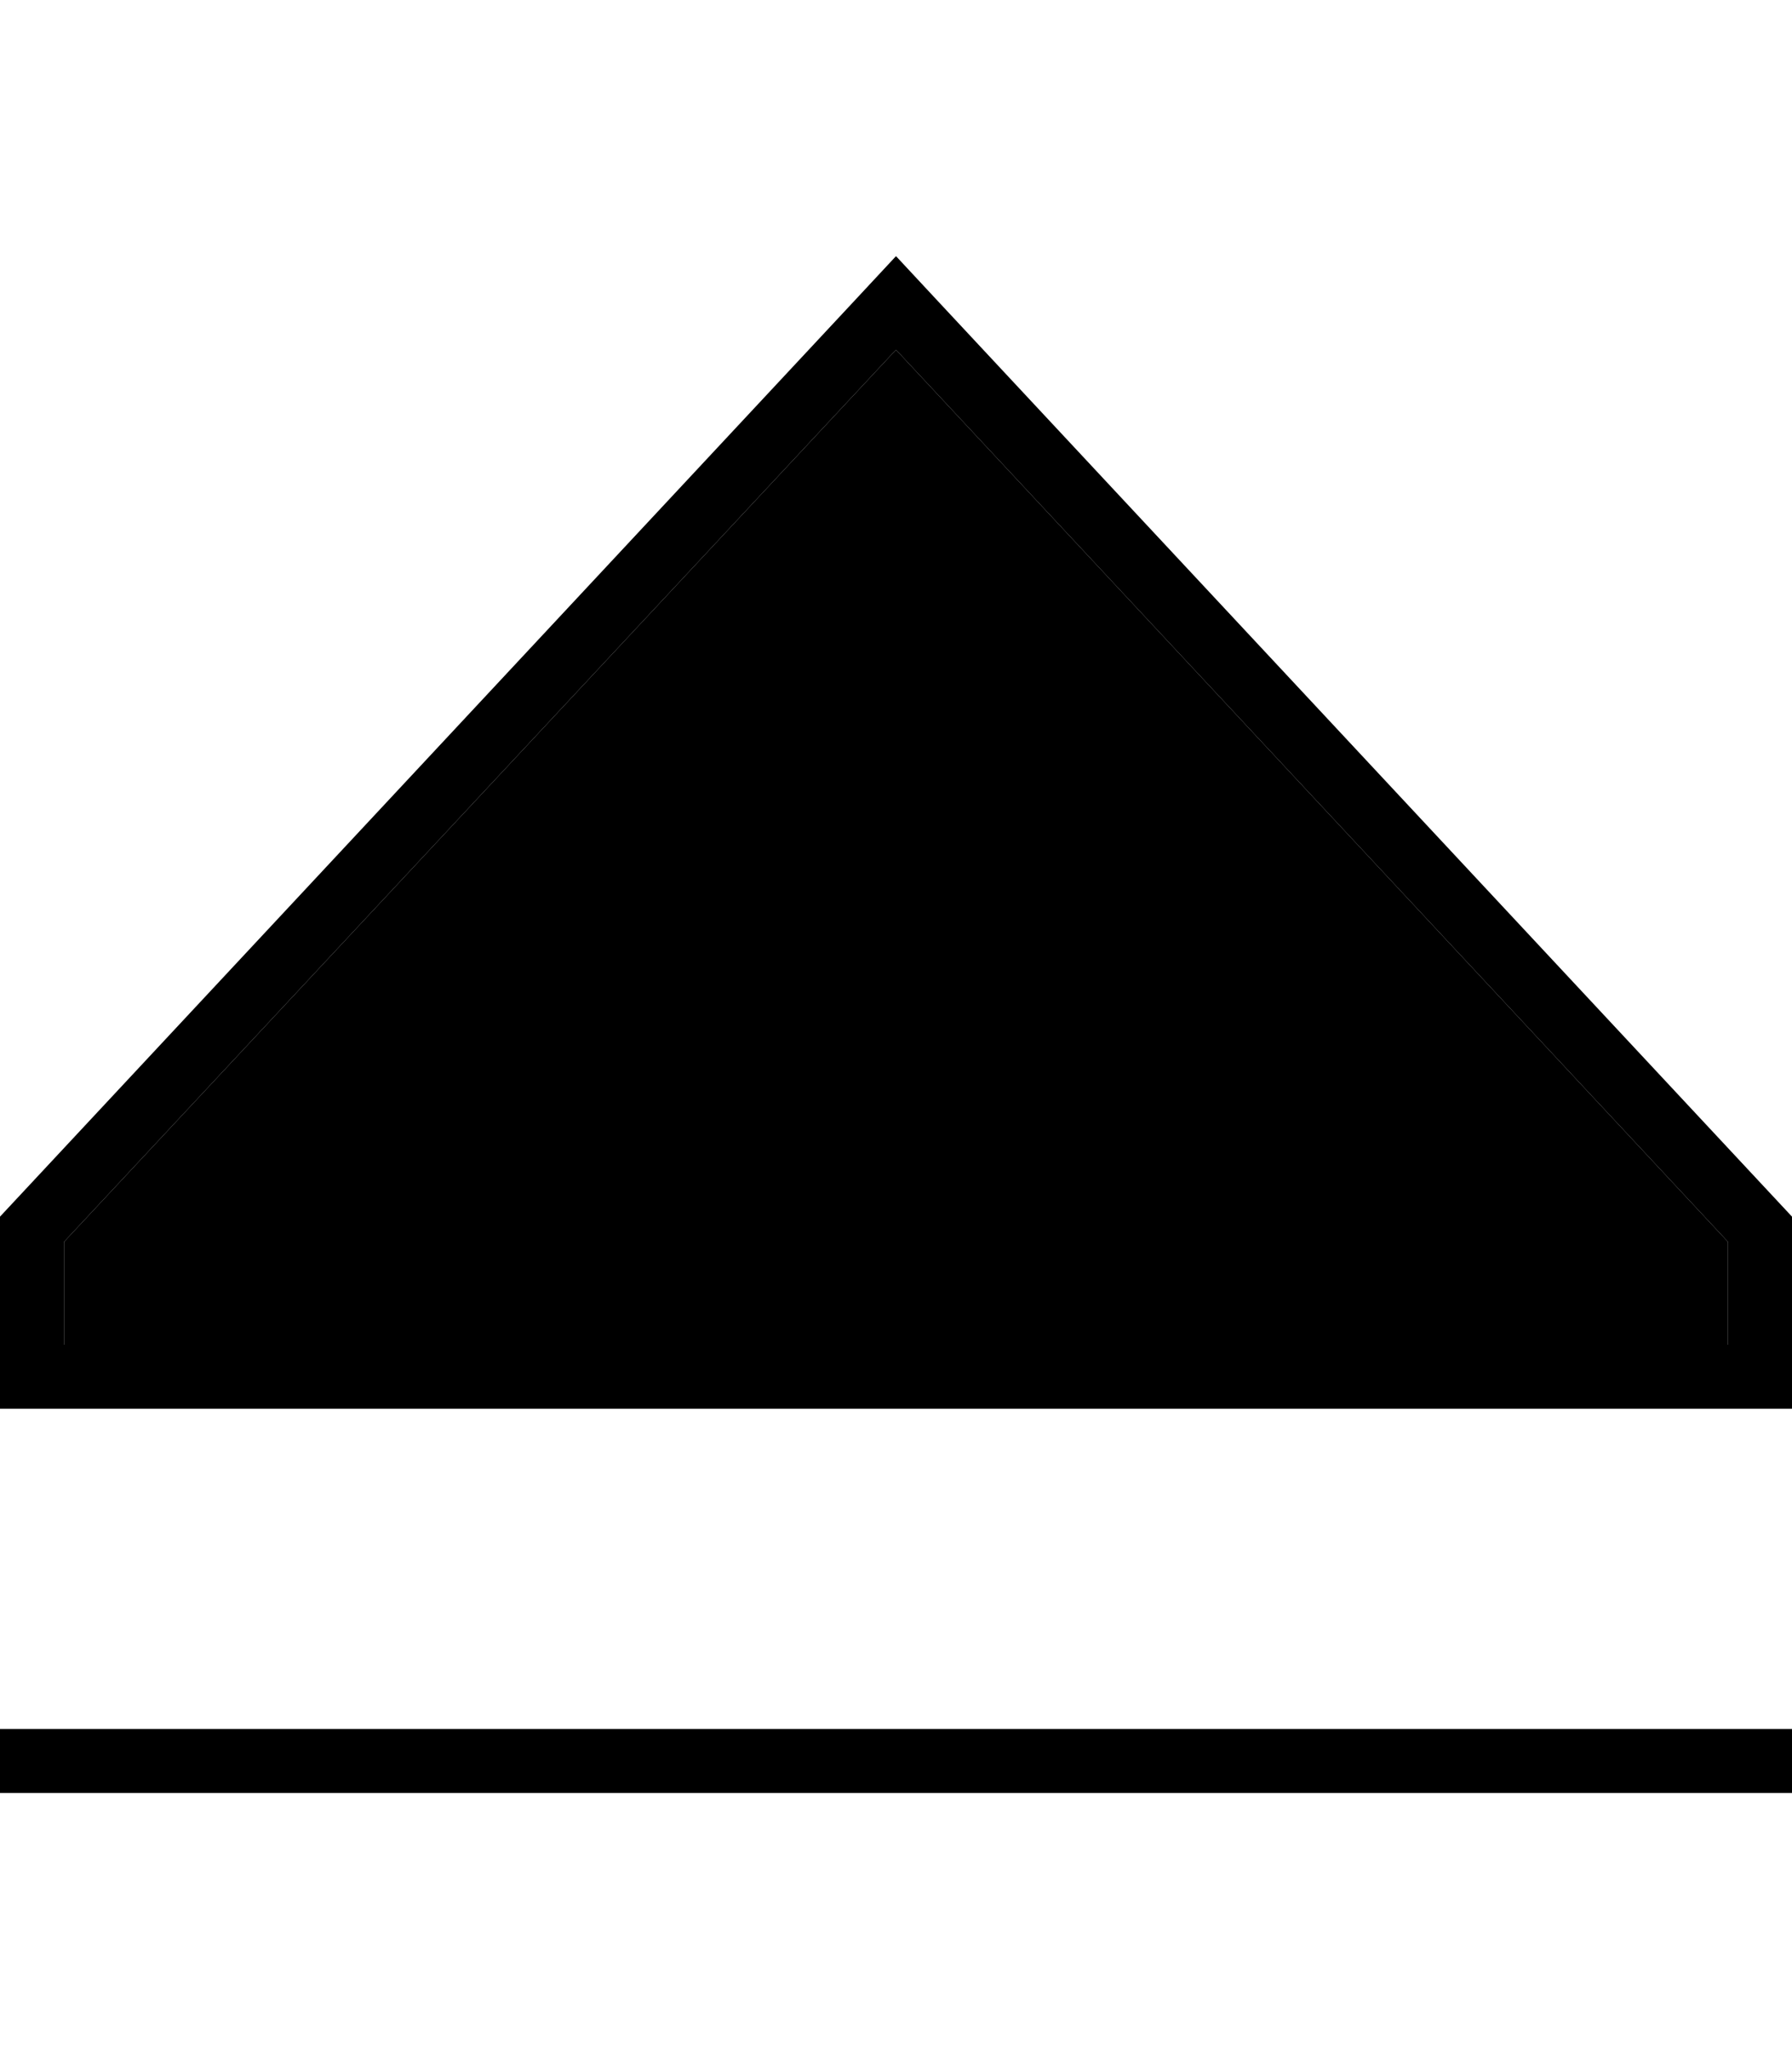<svg xmlns="http://www.w3.org/2000/svg" viewBox="0 0 448 512"><path class="pr-icon-duotone-secondary" d="M16 310.3L16 336l416 0 0-25.7L224 87.4 16 310.3z"/><path class="pr-icon-duotone-primary" d="M16 336l416 0 0-25.7L224 87.4 16 310.3 16 336zM0 336l0-32L213.1 75.7 224 64l10.9 11.7L448 304l0 32 0 16-16 0L16 352 0 352l0-16zm8 96l432 0 8 0 0 16-8 0L8 448l-8 0 0-16 8 0z"/></svg>
